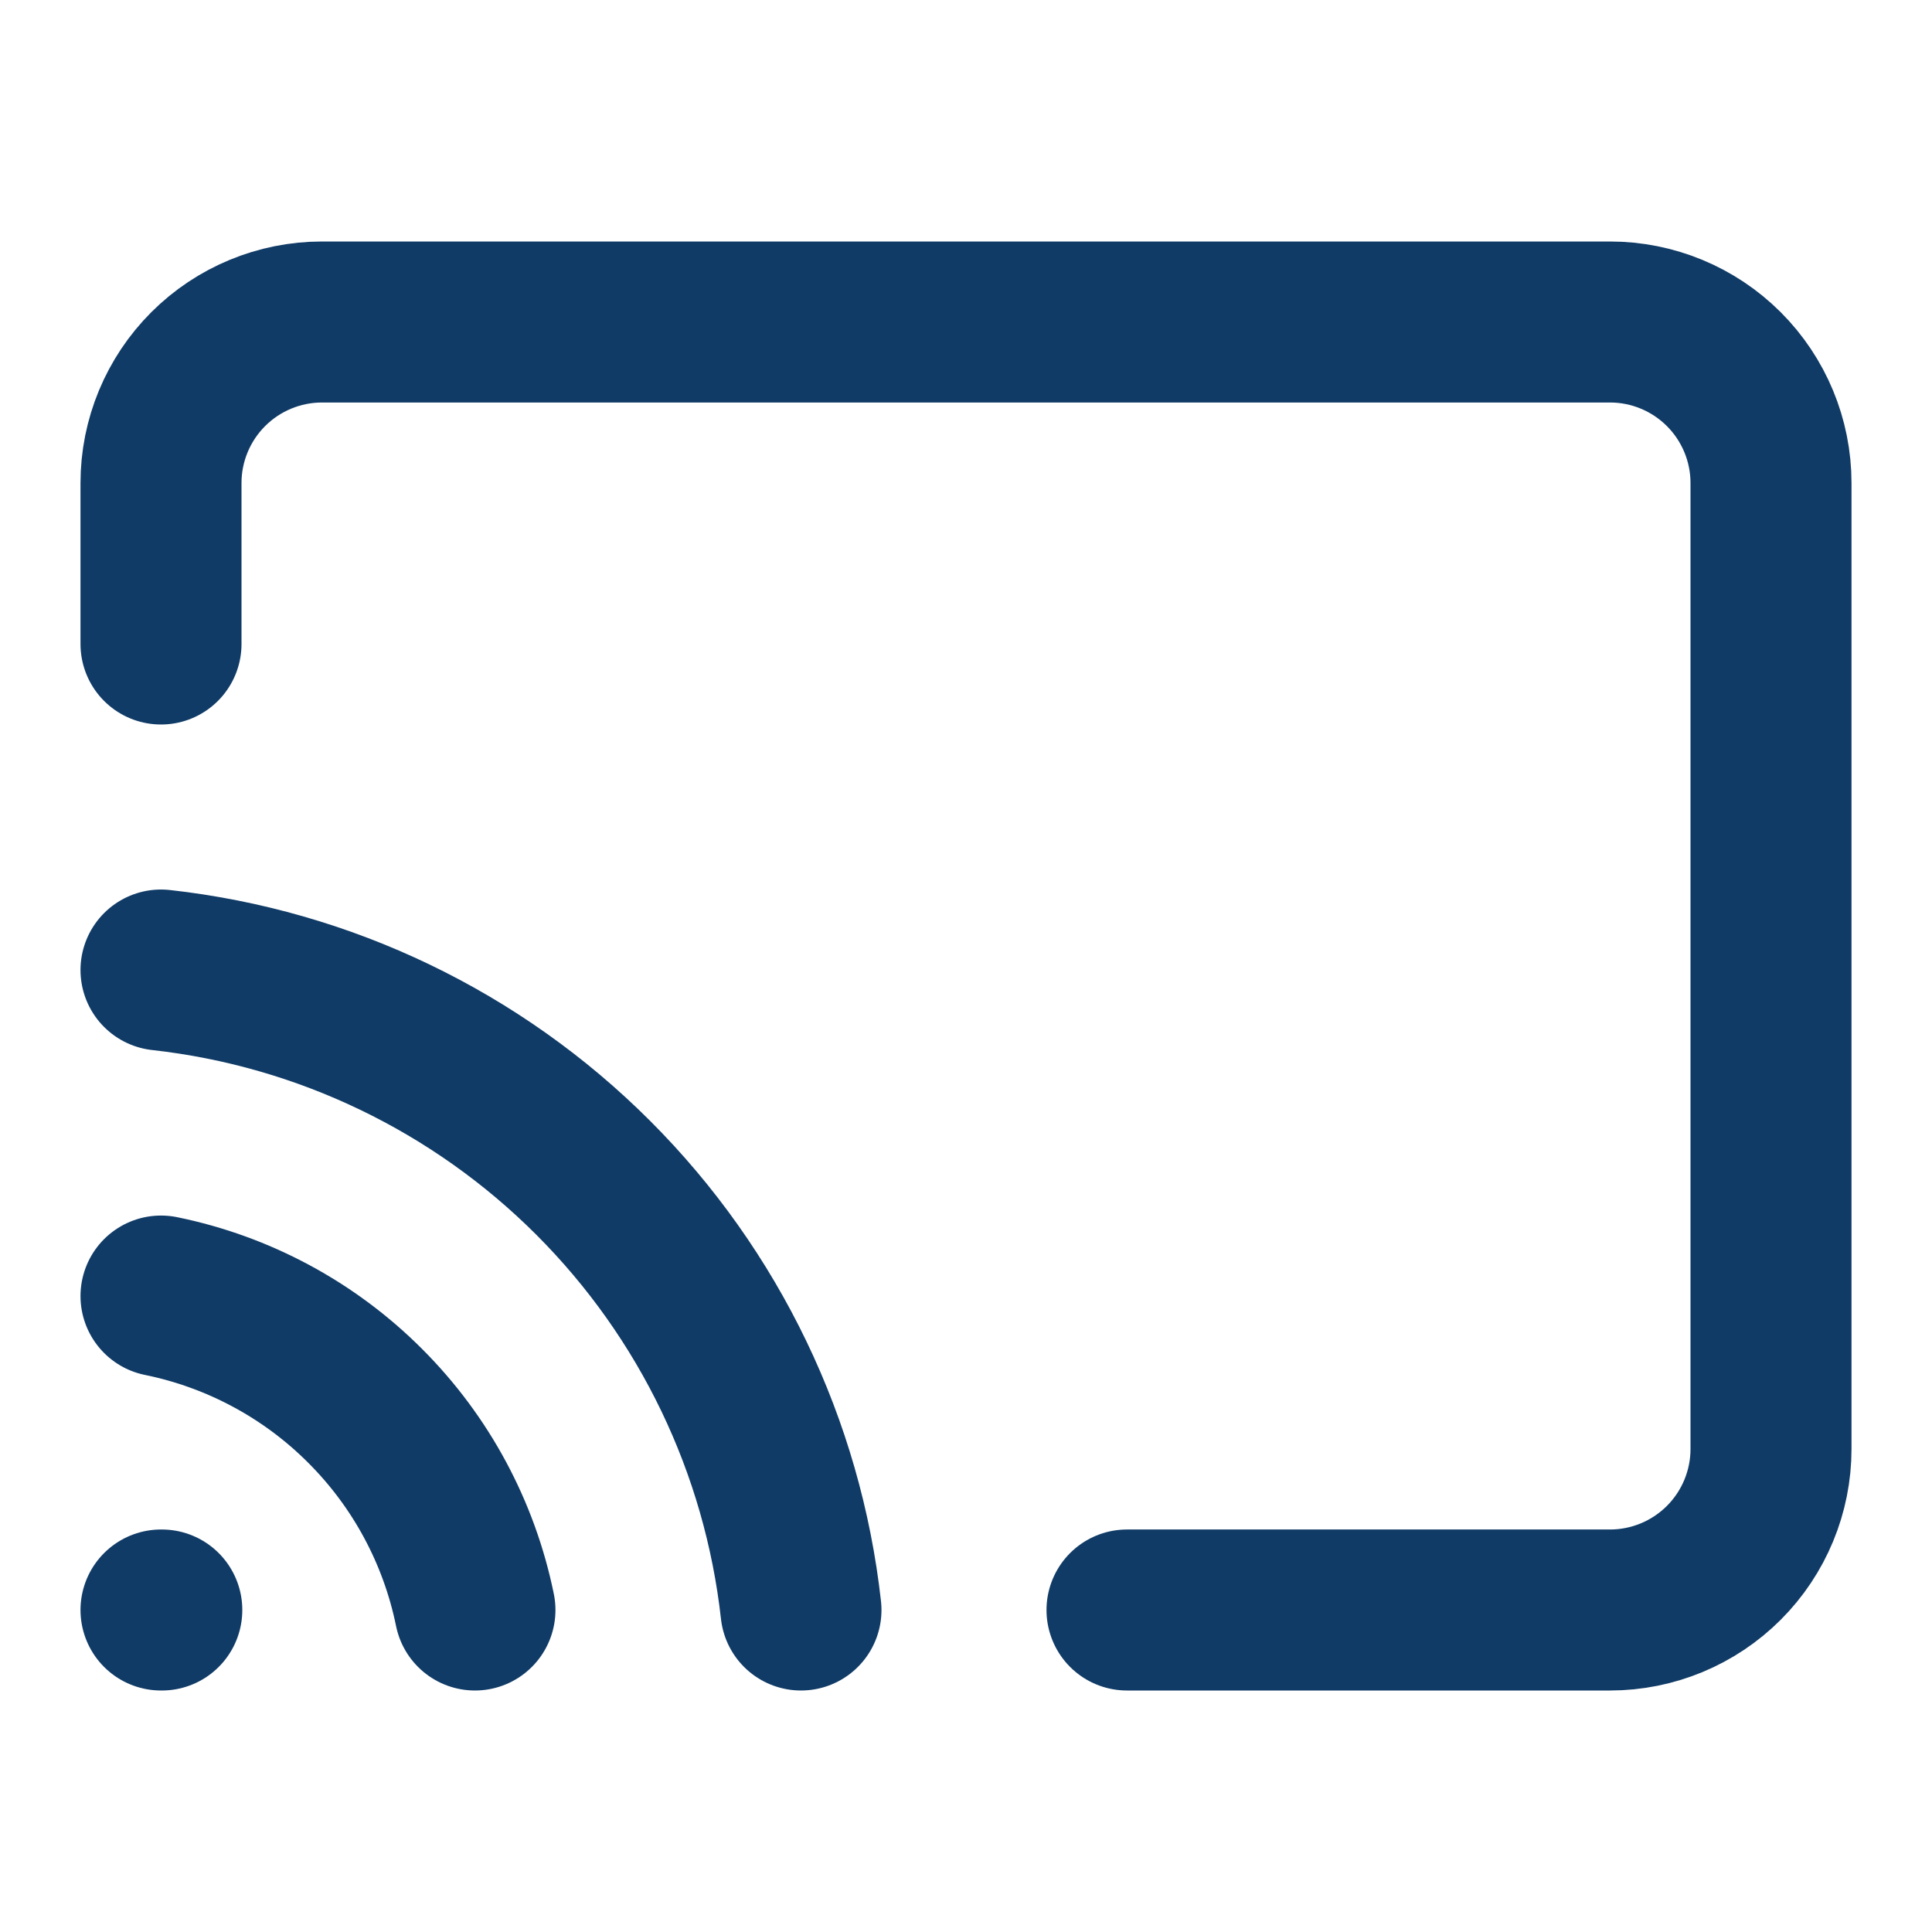 <svg width="24" height="24" viewBox="0 0 24 24" fill="none" xmlns="http://www.w3.org/2000/svg">
<path d="M2 16.1C2.961 16.296 3.843 16.77 4.536 17.464C5.23 18.157 5.704 19.039 5.9 20M2 12.05C4.031 12.276 5.924 13.186 7.369 14.631C8.814 16.076 9.724 17.969 9.95 20M2 8V6C2 5.47 2.211 4.961 2.586 4.586C2.961 4.211 3.47 4 4 4H20C20.53 4 21.039 4.211 21.414 4.586C21.789 4.961 22 5.47 22 6V18C22 18.53 21.789 19.039 21.414 19.414C21.039 19.789 20.53 20 20 20H14" stroke="#103B66" stroke-width="2" stroke-linecap="round" stroke-linejoin="round"/>
<path d="M2 20H2.01" stroke="#103B66" stroke-width="2" stroke-linecap="round" stroke-linejoin="round"/>
</svg>

